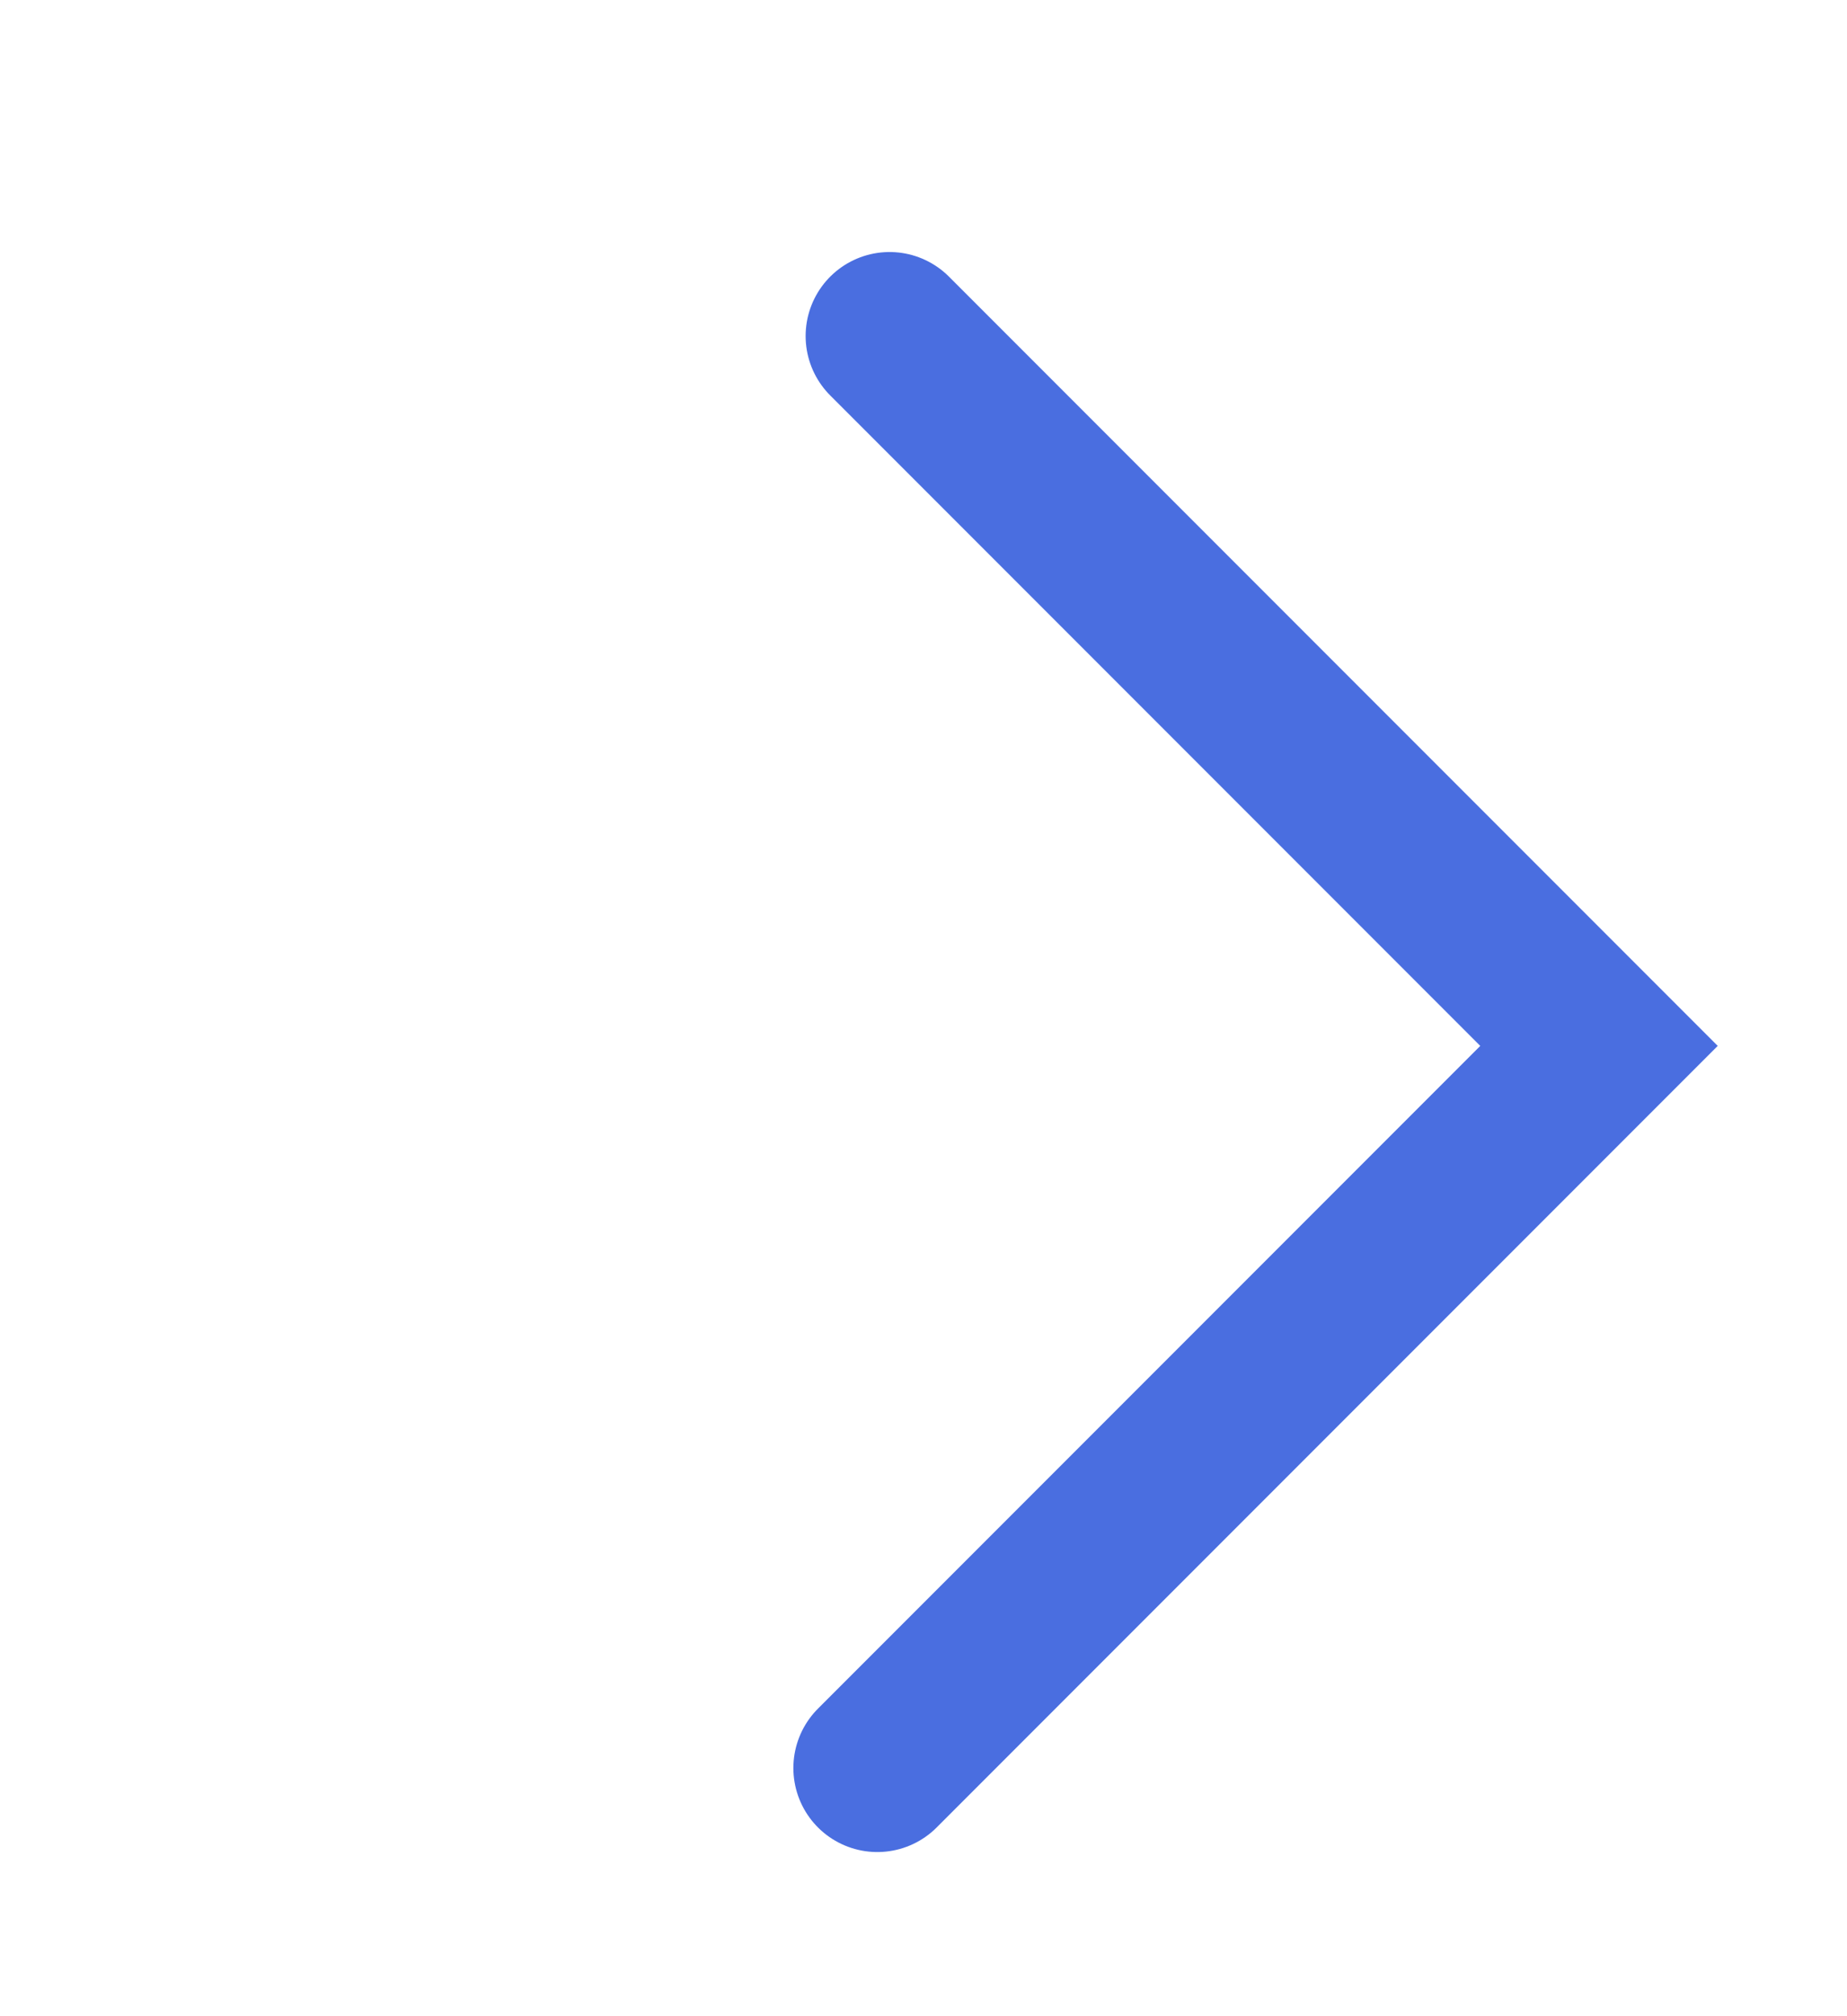 <svg width="11" height="12" viewBox="0 0 11 12" fill="none" xmlns="http://www.w3.org/2000/svg">
<g clip-path="url(#clip0_20_1645)">
<path d="M5.225 10.523L9.523 6.225L5.298 2" stroke="#4A6EE0" stroke-width="1" stroke-linecap="round"/>
</g>
<defs>
<clipPath id="clip0_20_1645">
<rect width="11" height="11" fill="white" transform="translate(0 0.5)"/>
</clipPath>
</defs>
</svg>

